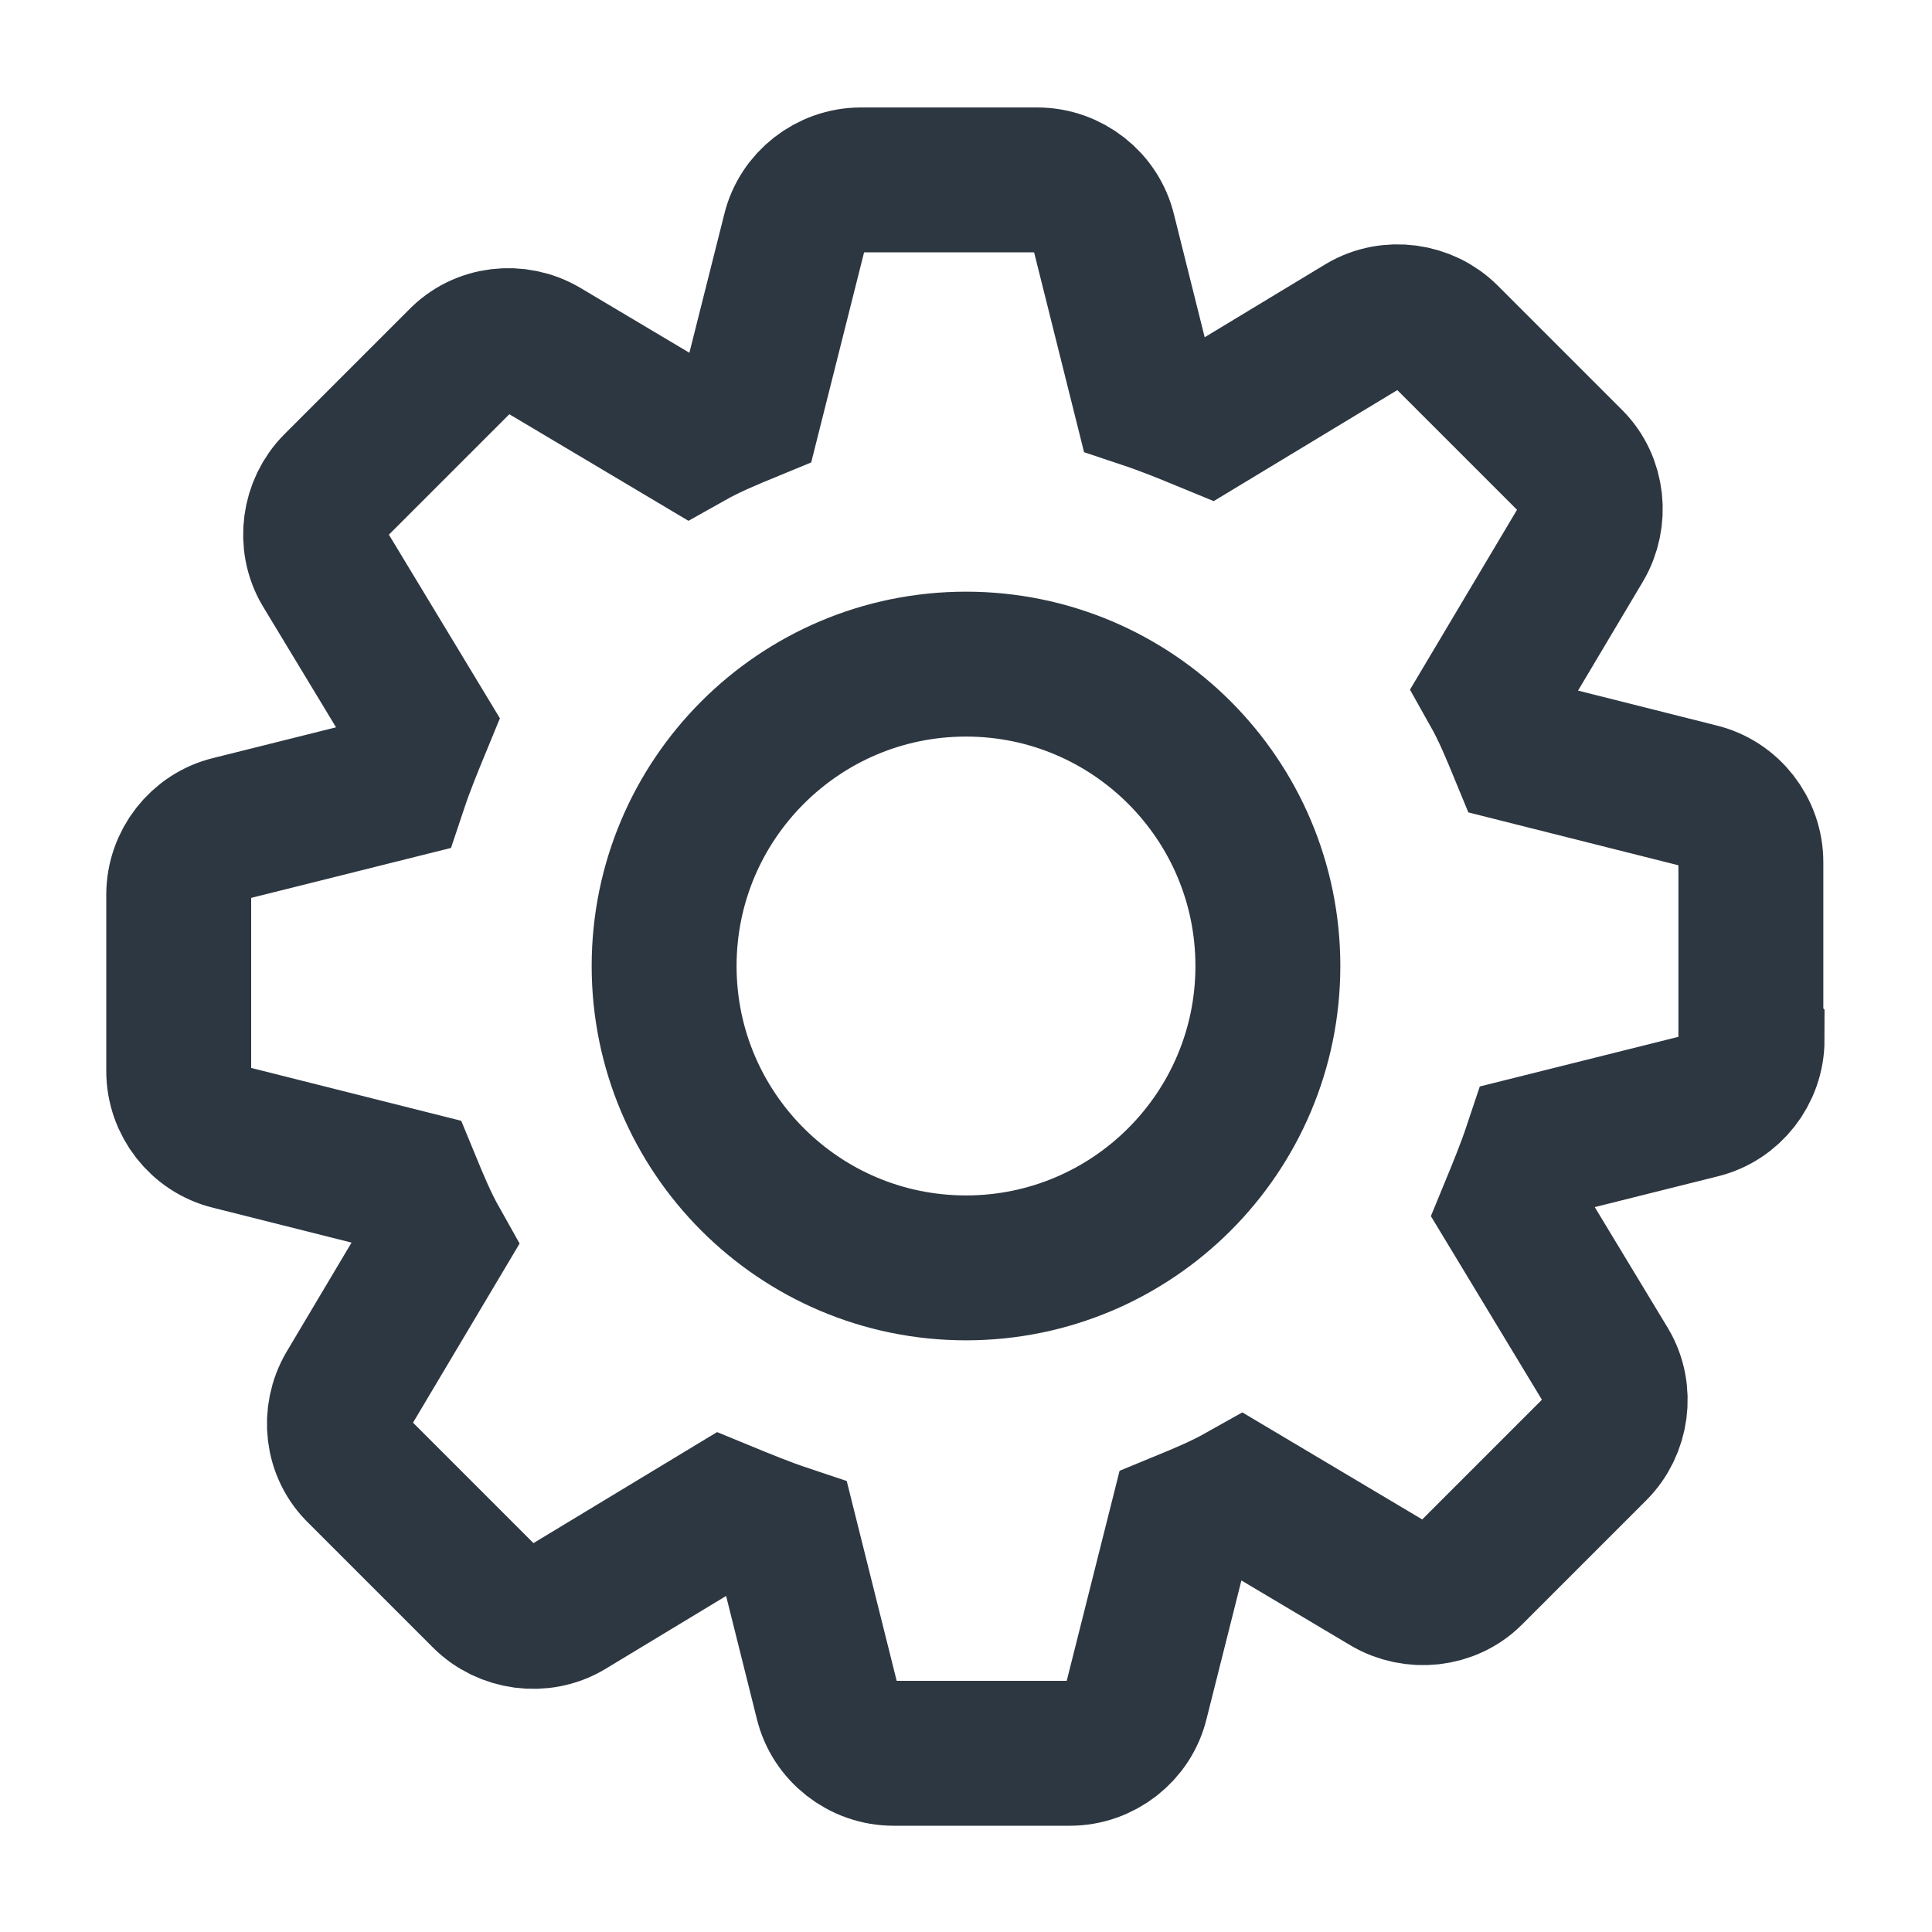 <?xml version="1.0" encoding="UTF-8"?><svg id="stroke" xmlns="http://www.w3.org/2000/svg" viewBox="0 0 16 16"><path d="M14.5,8.6v-1.46c0-.26-.18-.49-.43-.55l-1.47-.37c-.07-.17-.14-.34-.23-.5l.72-1.21c.13-.22,.1-.51-.08-.69l-1.03-1.03c-.18-.18-.47-.22-.69-.09l-1.29,.78c-.17-.07-.34-.14-.52-.2l-.34-1.36c-.06-.25-.29-.43-.55-.43h-1.46c-.26,0-.49,.18-.55,.43l-.37,1.47c-.17,.07-.34,.14-.5,.23l-1.21-.72c-.22-.13-.51-.1-.69,.09l-1.03,1.03c-.18,.18-.22,.47-.09,.69l.78,1.29c-.07,.17-.14,.34-.2,.52l-1.36,.34c-.25,.06-.43,.29-.43,.55v1.46c0,.26,.18,.49,.43,.55l1.47,.37c.07,.17,.14,.34,.23,.5l-.72,1.21c-.13,.22-.1,.51,.09,.69l1.03,1.03c.18,.18,.47,.22,.69,.09l1.29-.78c.17,.07,.34,.14,.52,.2l.34,1.36c.06,.25,.29,.43,.55,.43h1.46c.26,0,.49-.18,.55-.43l.37-1.47c.17-.07,.34-.14,.5-.23l1.21,.72c.22,.13,.51,.1,.69-.08l1.03-1.03c.18-.18,.22-.47,.09-.69l-.78-1.29c.07-.17,.14-.34,.2-.52l1.36-.34c.25-.06,.43-.29,.43-.55Zm-4-.6c0,1.38-1.12,2.5-2.5,2.5s-2.5-1.12-2.5-2.5,1.12-2.5,2.5-2.5,2.5,1.12,2.5,2.5Z" fill="none" stroke="#2d3741" stroke-linecap="square" stroke-miterlimit="10" stroke-width="1.2"/></svg>